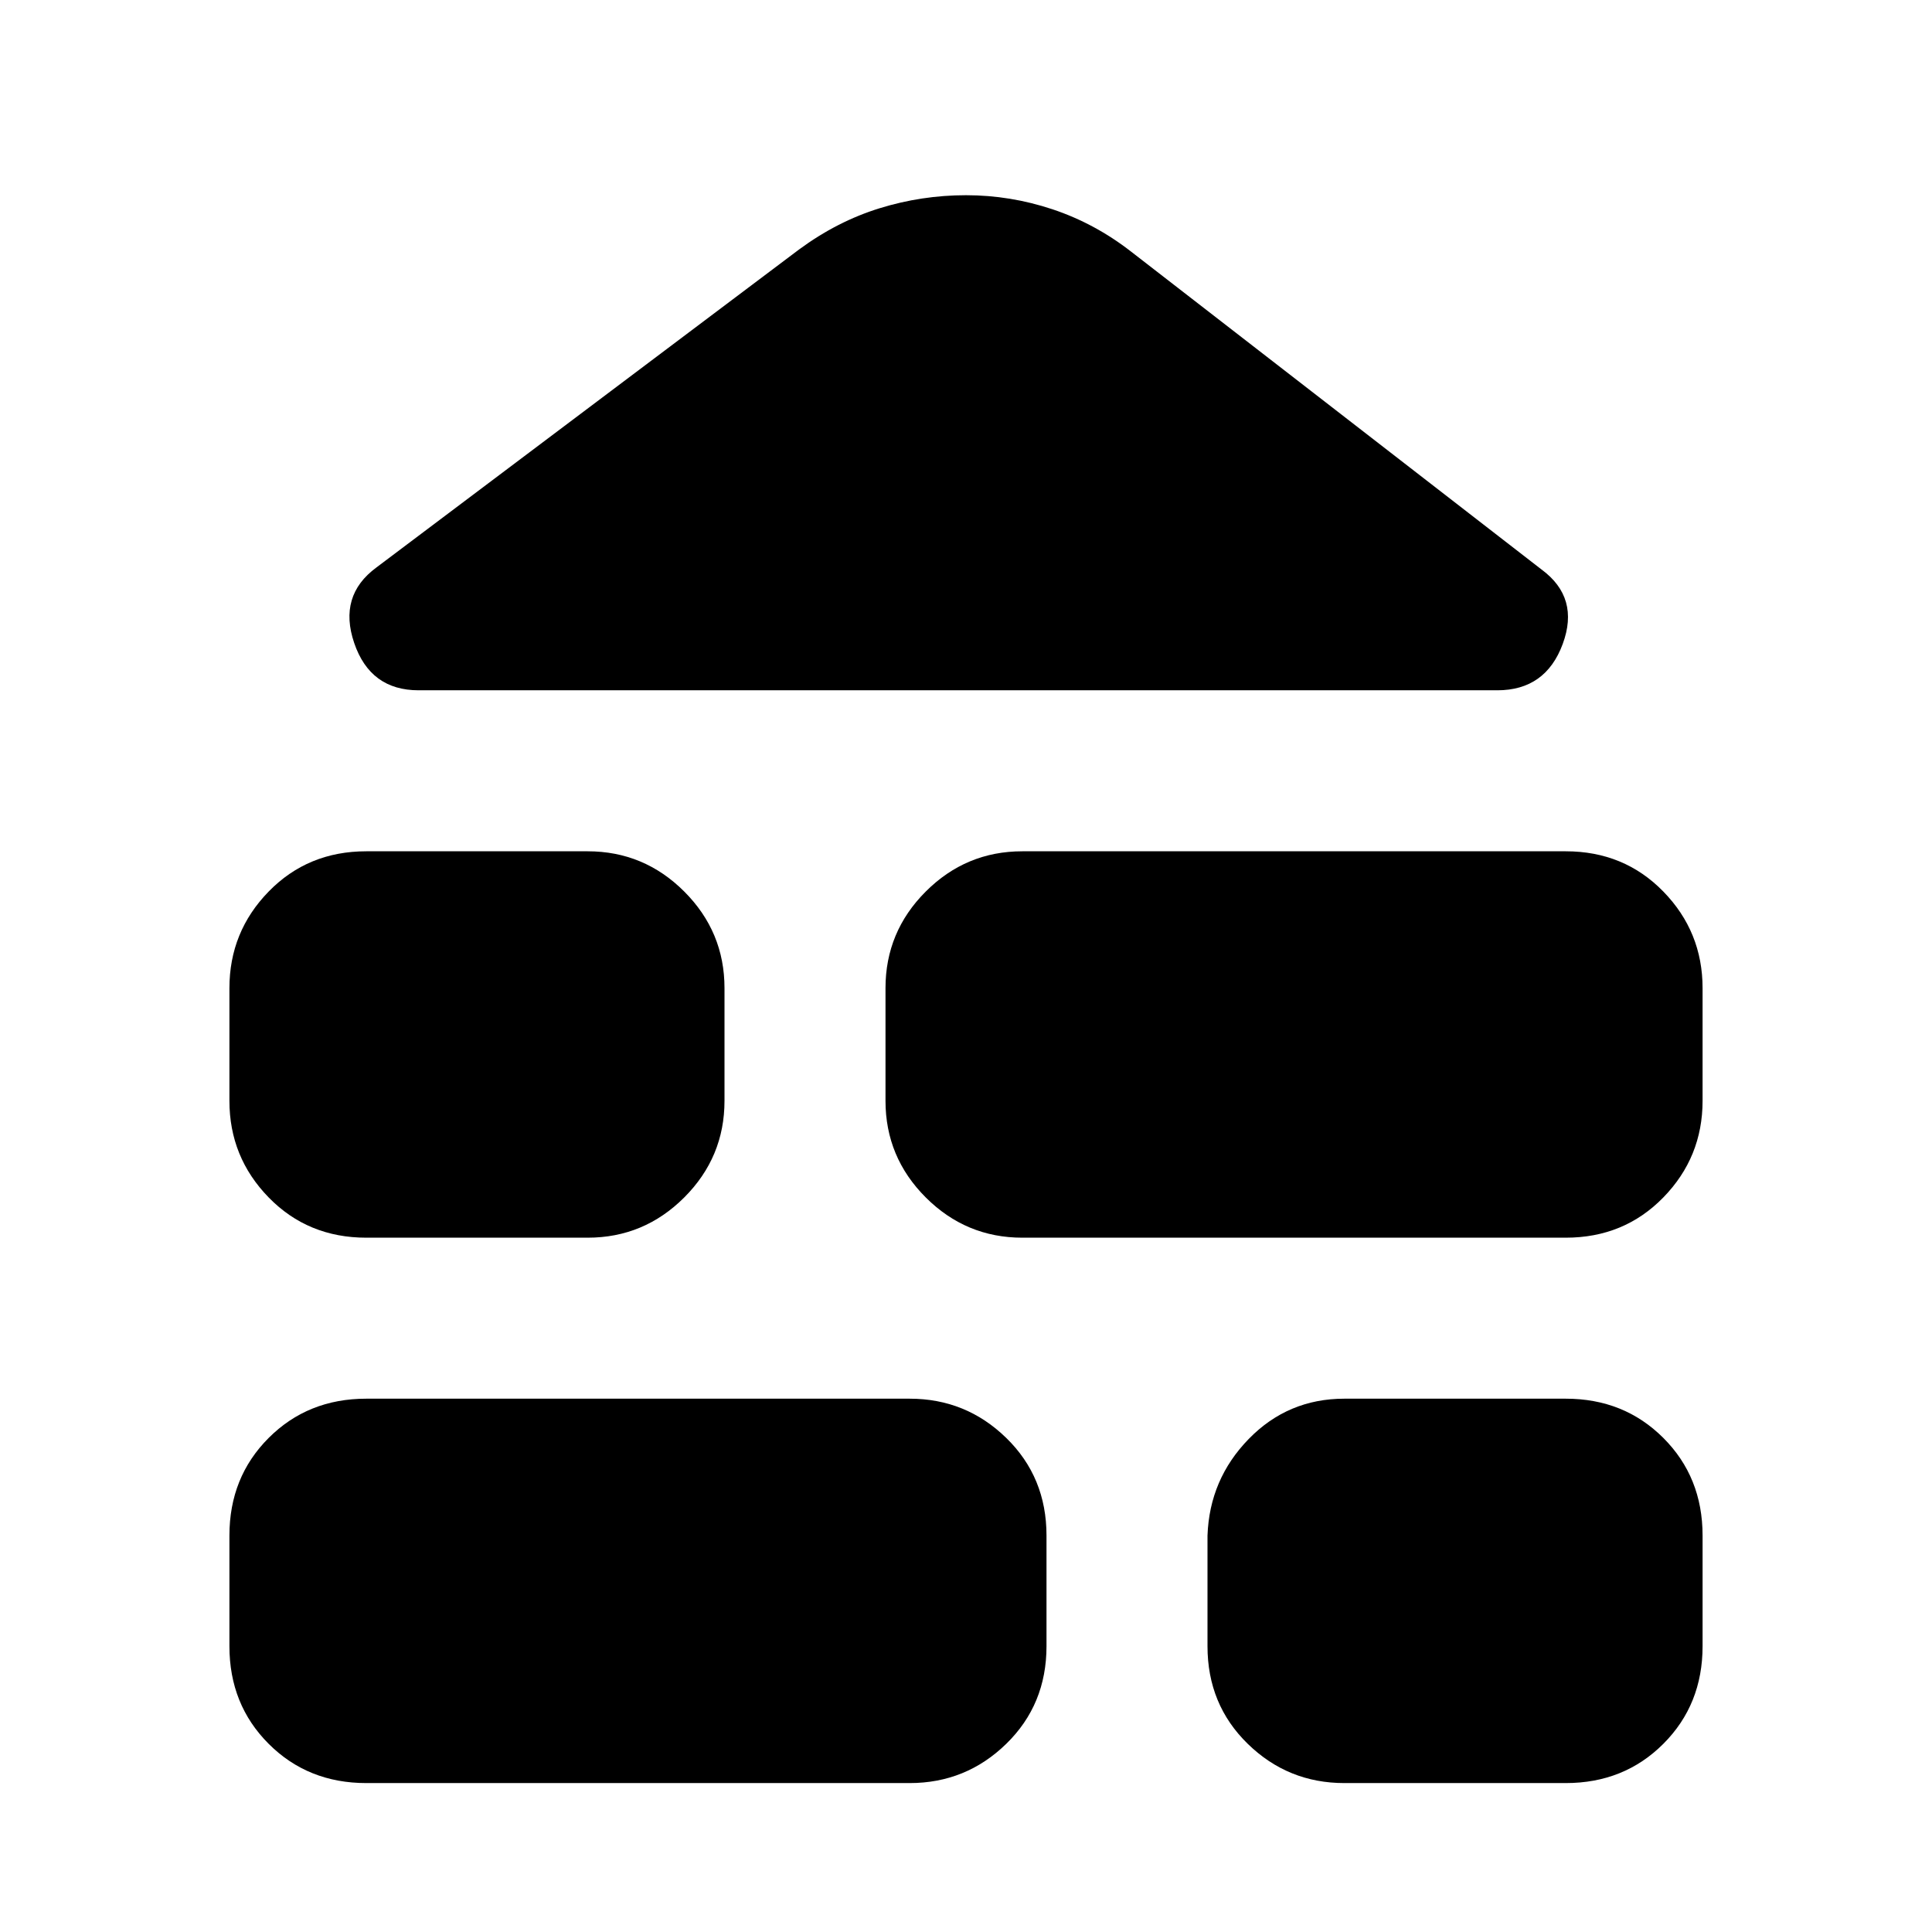 <svg xmlns="http://www.w3.org/2000/svg" height="24" viewBox="0 -960 960 960" width="24"><path d="M182-74q-29 0-48.5-19.5T114-142v-55q0-29 19.5-48.5T182-265h270q28 0 48 19.5t20 48.5v55q0 29-20 48.5T452-74H182Zm486 0q-28 0-48-19.5T600-142v-55q1-28 20.5-48t47.5-20h110q29 0 48.5 19.5T846-197v55q0 29-19.5 48.5T778-74H668ZM182-345q-29 0-48.5-20T114-413v-56q0-28 19.5-48t48.5-20h110q28 0 48 20t20 48v56q0 28-20 48t-48 20H182Zm326 0q-28 0-48-20t-20-48v-56q0-28 20-48t48-20h270q29 0 48.5 20t19.5 48v56q0 28-19.5 48T778-345H508ZM208-617q-24 0-32-23.5t11-37.5l210-158q19-14 40-20.5t43-6.5q22 0 43 7t39 21l204 158q19 14 10.5 37T744-617H208Z"/></svg>
